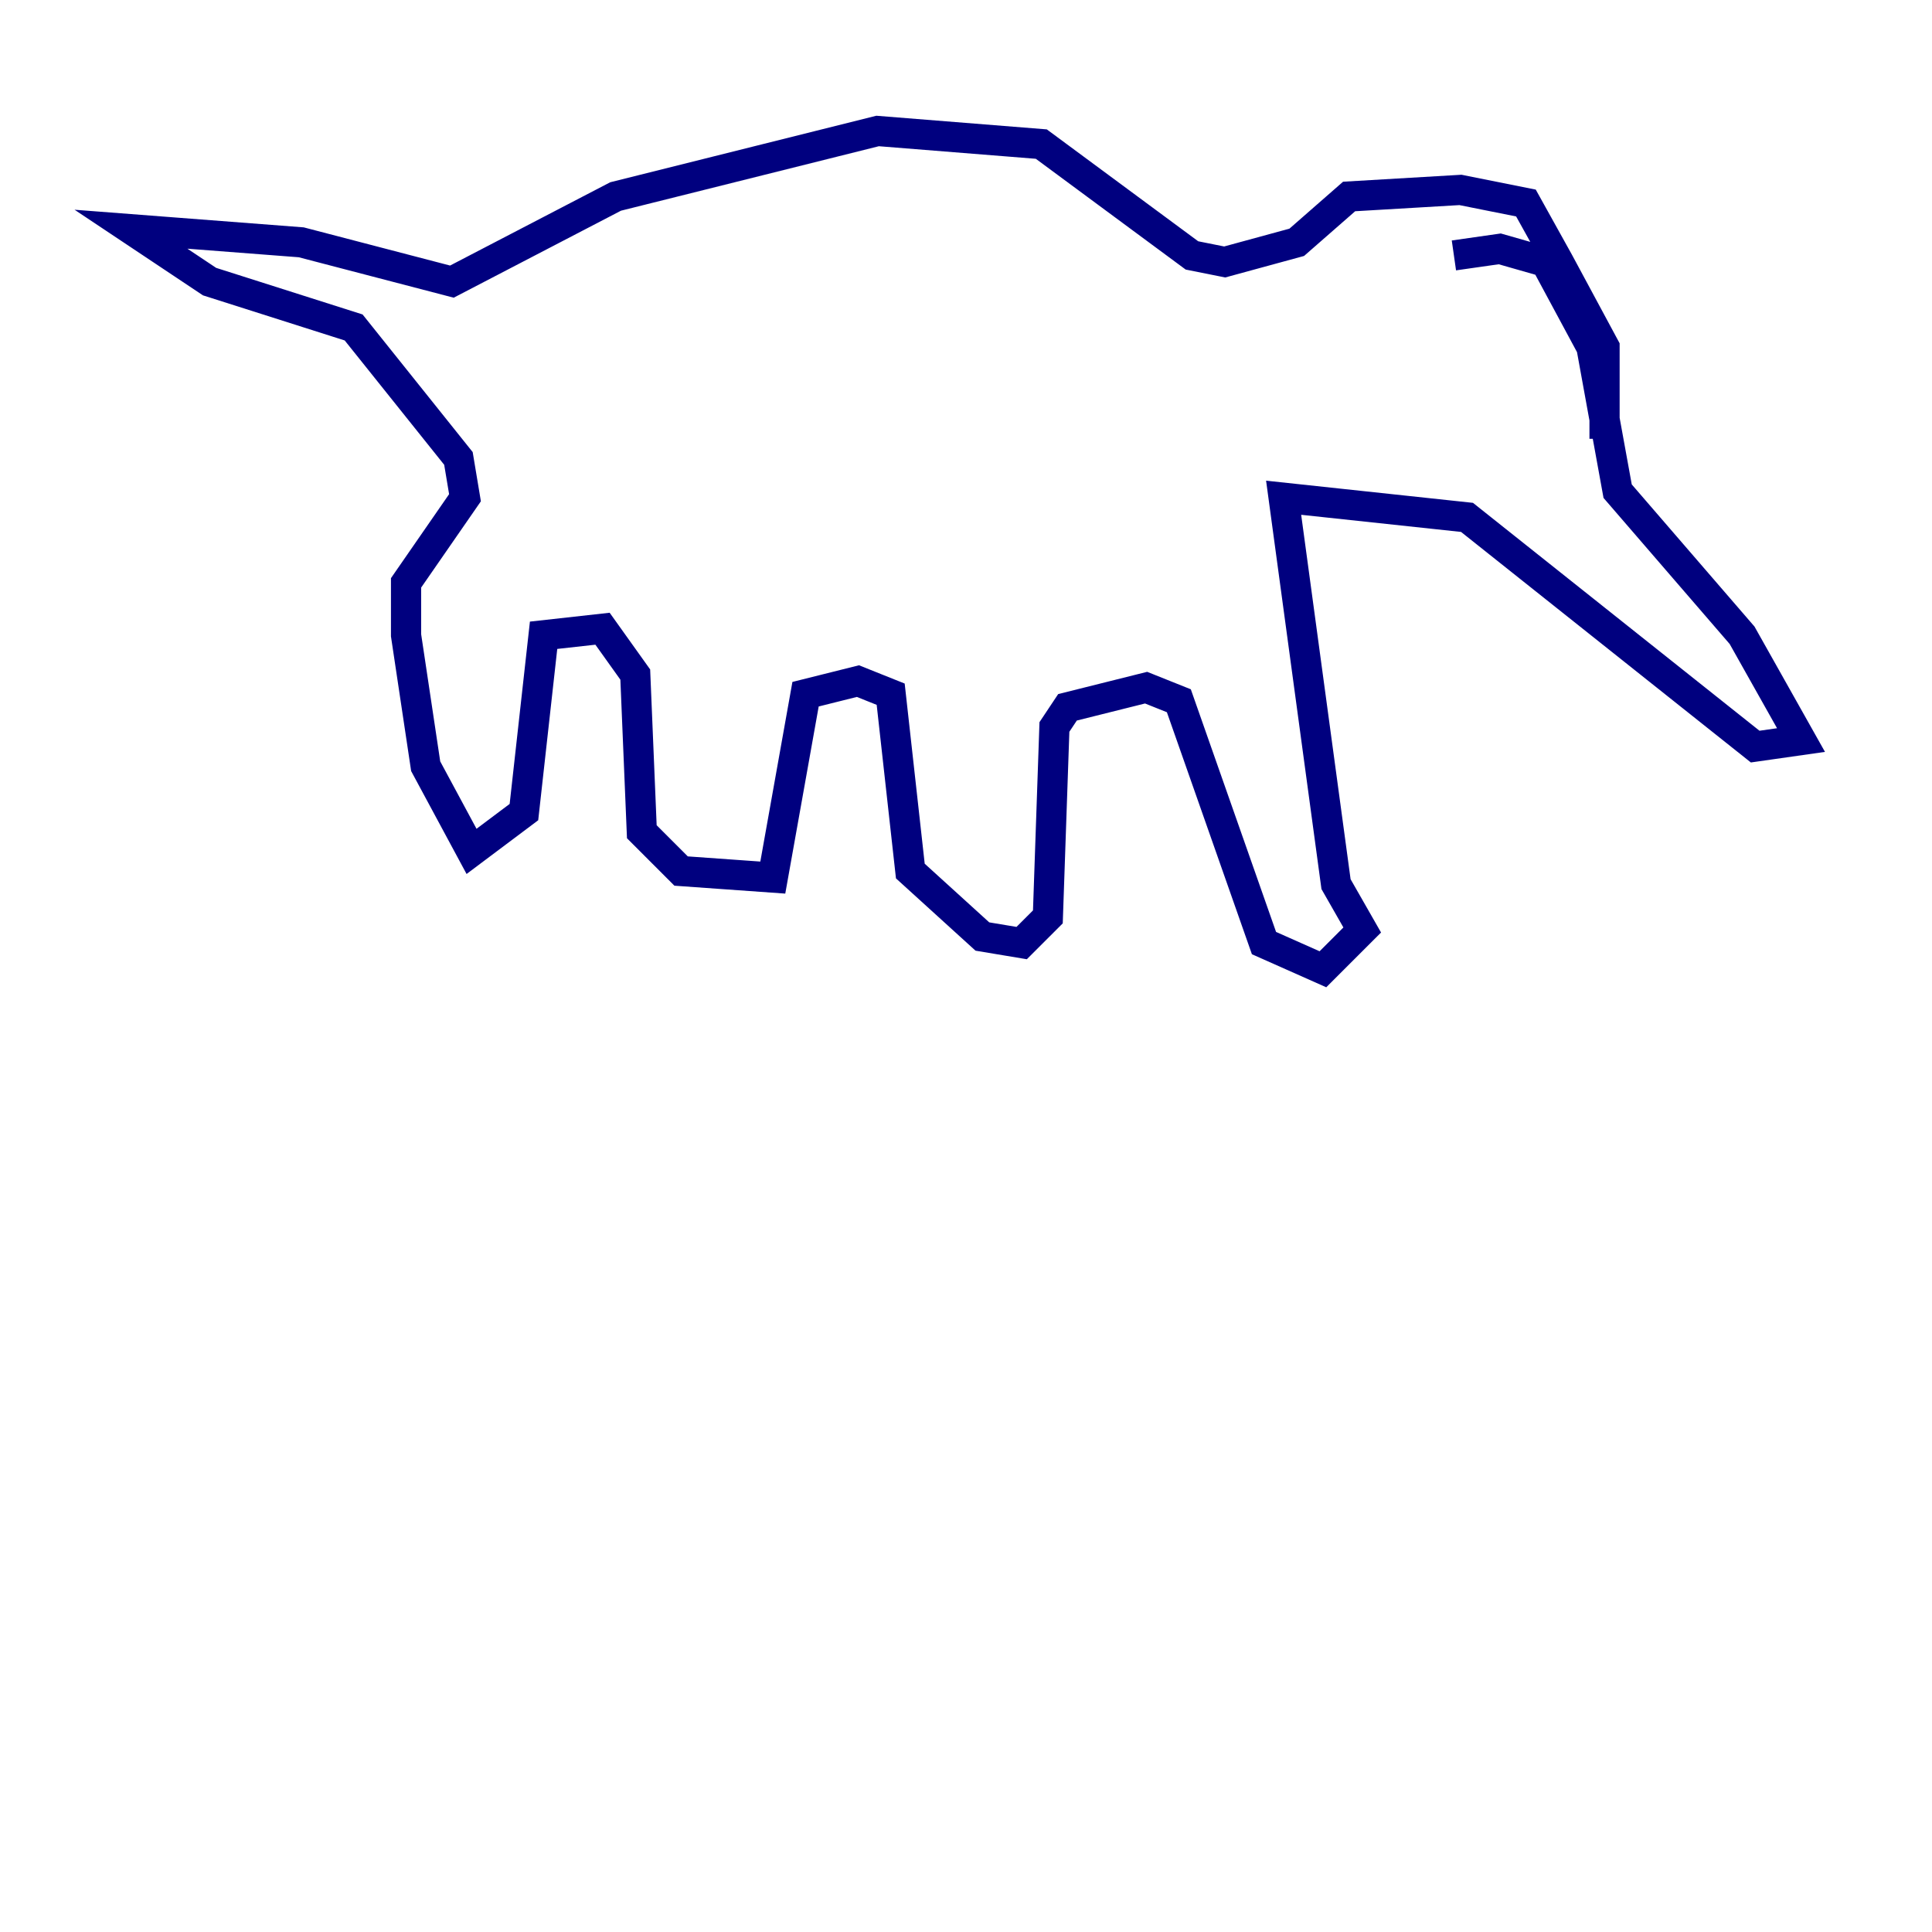<?xml version="1.0" encoding="utf-8" ?>
<svg baseProfile="tiny" height="128" version="1.2" viewBox="0,0,128,128" width="128" xmlns="http://www.w3.org/2000/svg" xmlns:ev="http://www.w3.org/2001/xml-events" xmlns:xlink="http://www.w3.org/1999/xlink"><defs /><polyline fill="none" points="96.325,16.922 99.363,16.488 102.4,17.356 105.437,22.997 107.173,32.542 115.417,42.088 119.322,49.031 116.285,49.464 97.193,34.278 85.044,32.976 88.515,58.576 90.251,61.614 87.647,64.217 83.742,62.481 78.102,46.427 75.932,45.559 70.725,46.861 69.858,48.163 69.424,60.746 67.688,62.481 65.085,62.047 60.312,57.709 59.01,45.993 56.841,45.125 53.37,45.993 51.2,58.142 45.125,57.709 42.522,55.105 42.088,44.691 39.919,41.654 36.014,42.088 34.712,53.803 31.241,56.407 28.203,50.766 26.902,42.088 26.902,38.617 30.807,32.976 30.373,30.373 23.43,21.695 13.885,18.658 8.678,15.186 19.959,16.054 29.939,18.658 40.786,13.017 58.142,8.678 68.99,9.546 78.969,16.922 81.139,17.356 85.912,16.054 89.383,13.017 96.759,12.583 101.098,13.451 103.268,17.356 106.305,22.997 106.305,29.071" stroke="#00007f" stroke-width="2" /></svg>